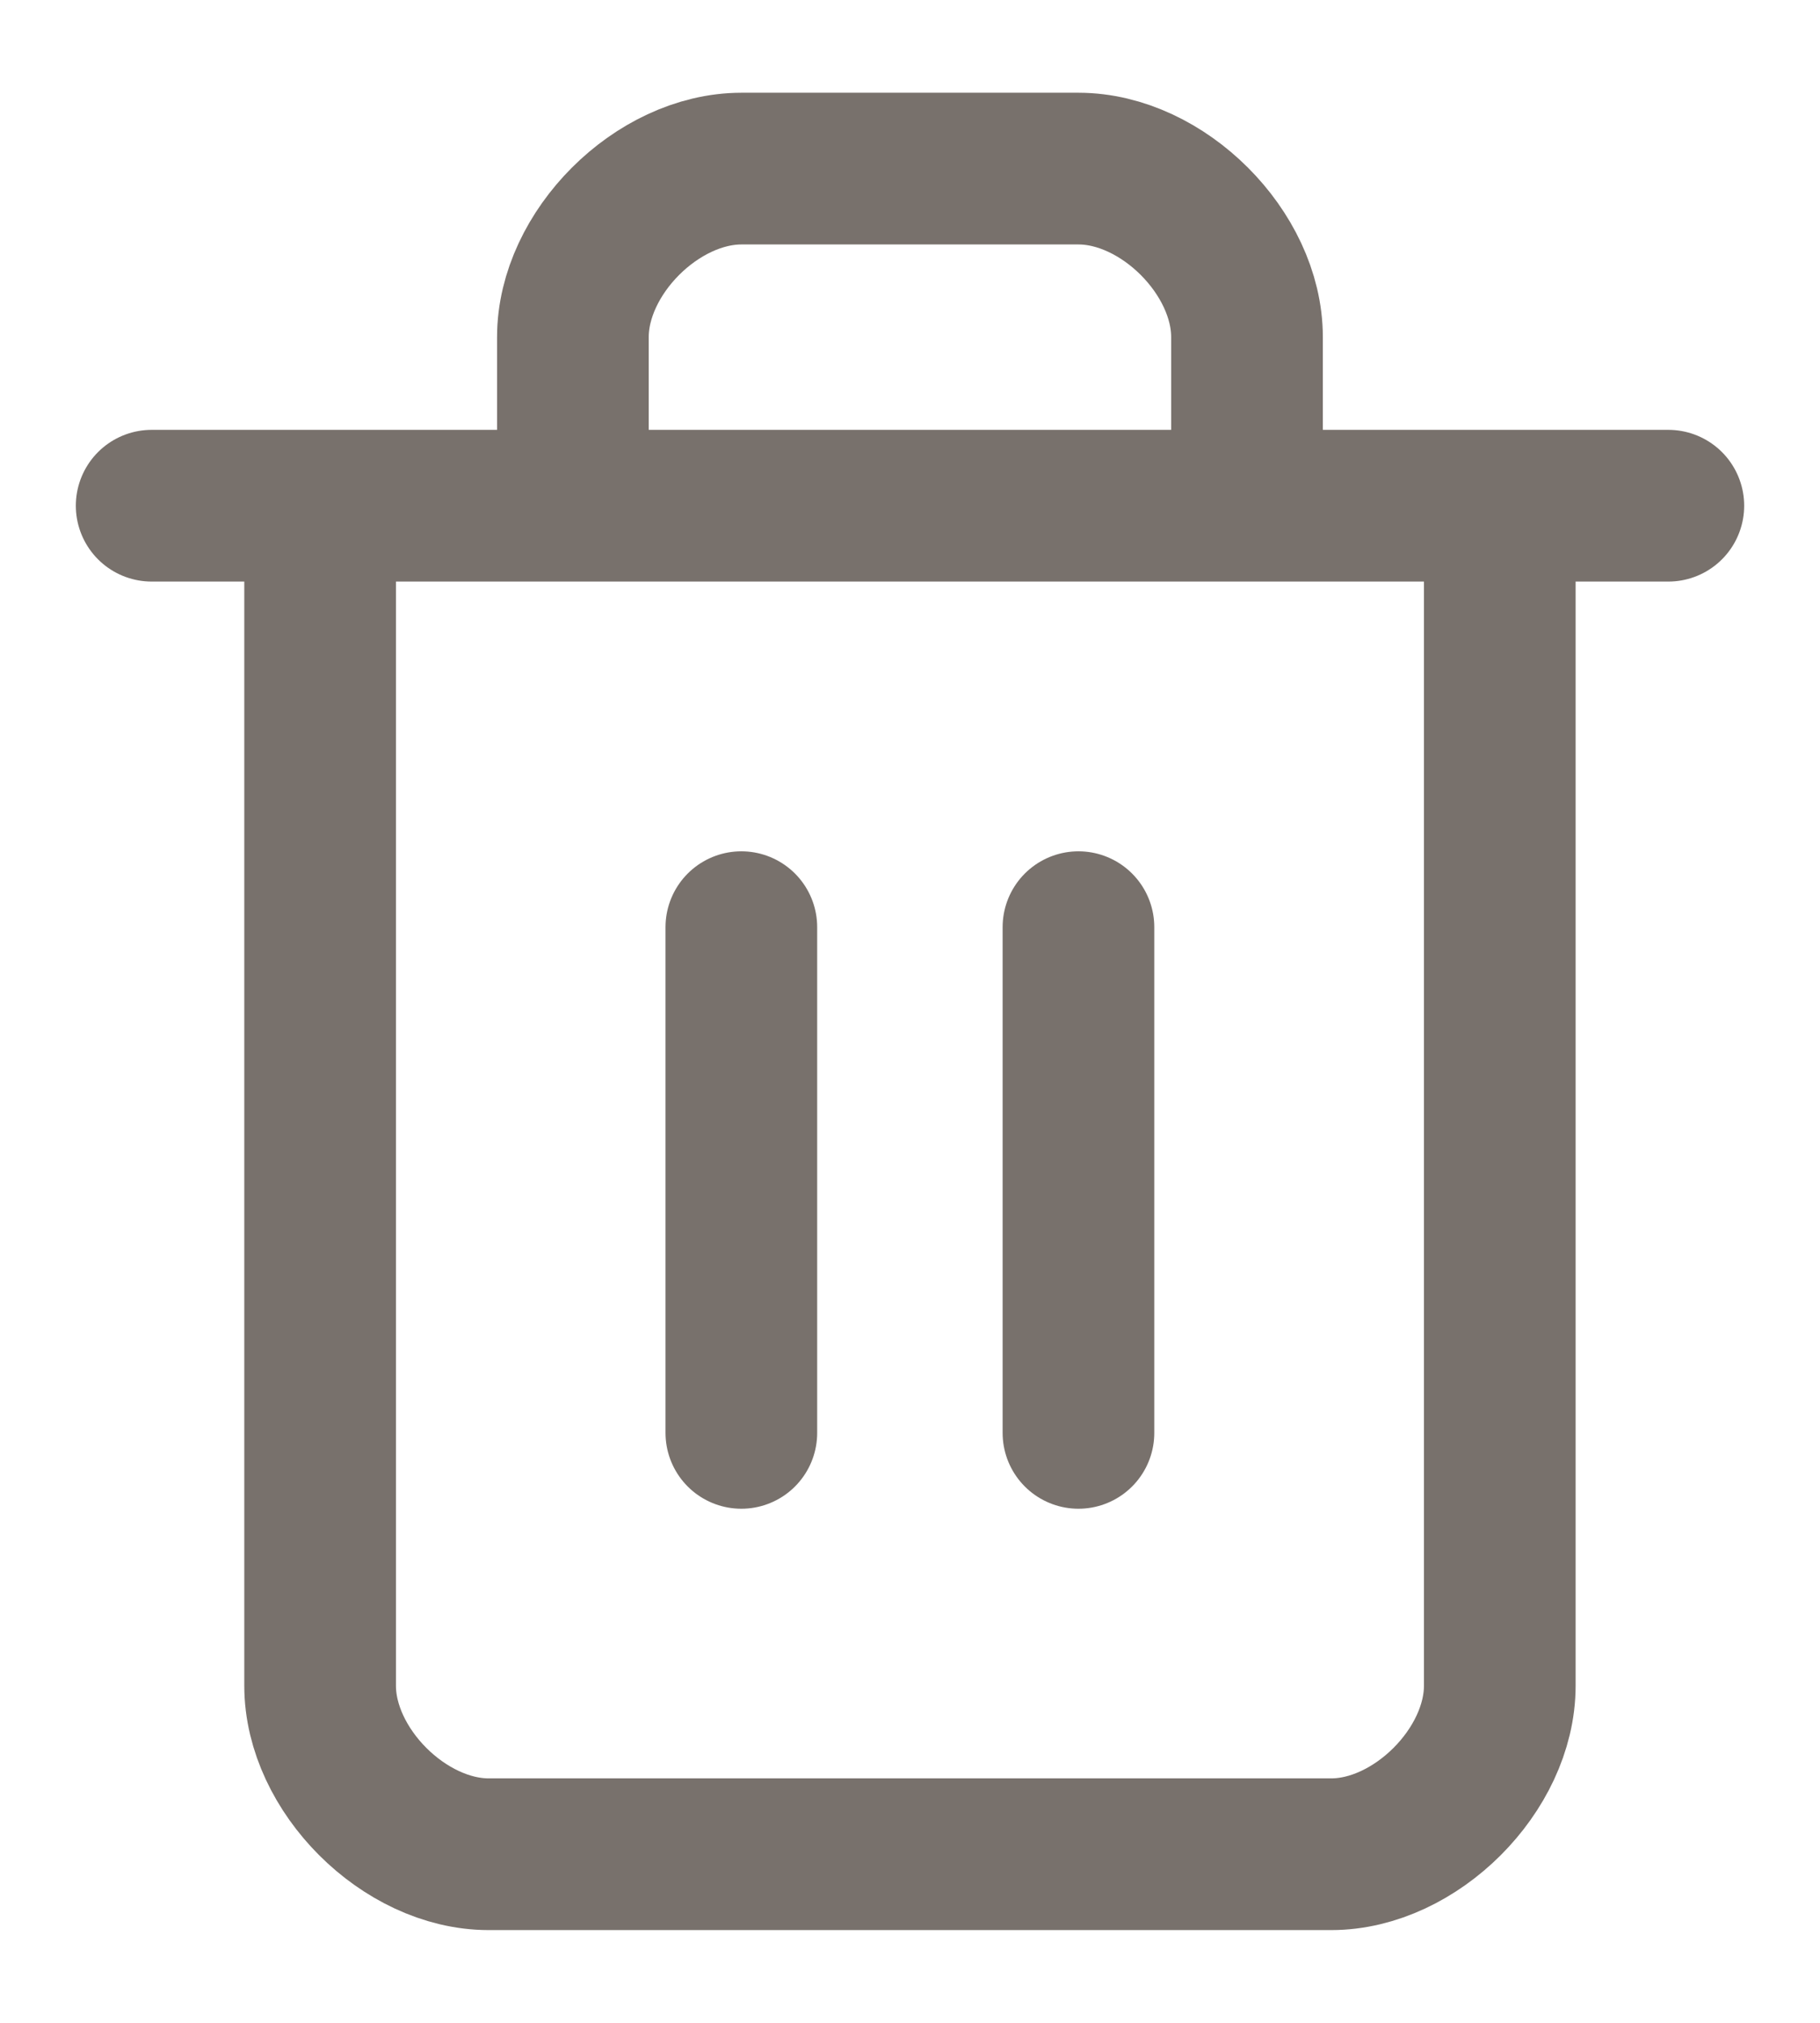<svg width="18" height="20" viewBox="0 0 18 20" fill="none" xmlns="http://www.w3.org/2000/svg">
<path d="M1.5 5H16.5M14.833 5V16.667C14.833 17.5 13.999 18.333 13.166 18.333H4.833C3.999 18.333 3.166 17.5 3.166 16.667V5M5.666 5V3.333C5.666 2.5 6.499 1.667 7.333 1.667H10.666C11.499 1.667 12.333 2.5 12.333 3.333V5M7.332 9.167V14.167M10.666 9.167V14.167" stroke="#78716C" stroke-width="1.5" stroke-linecap="round" stroke-linejoin="round"/>
</svg>
